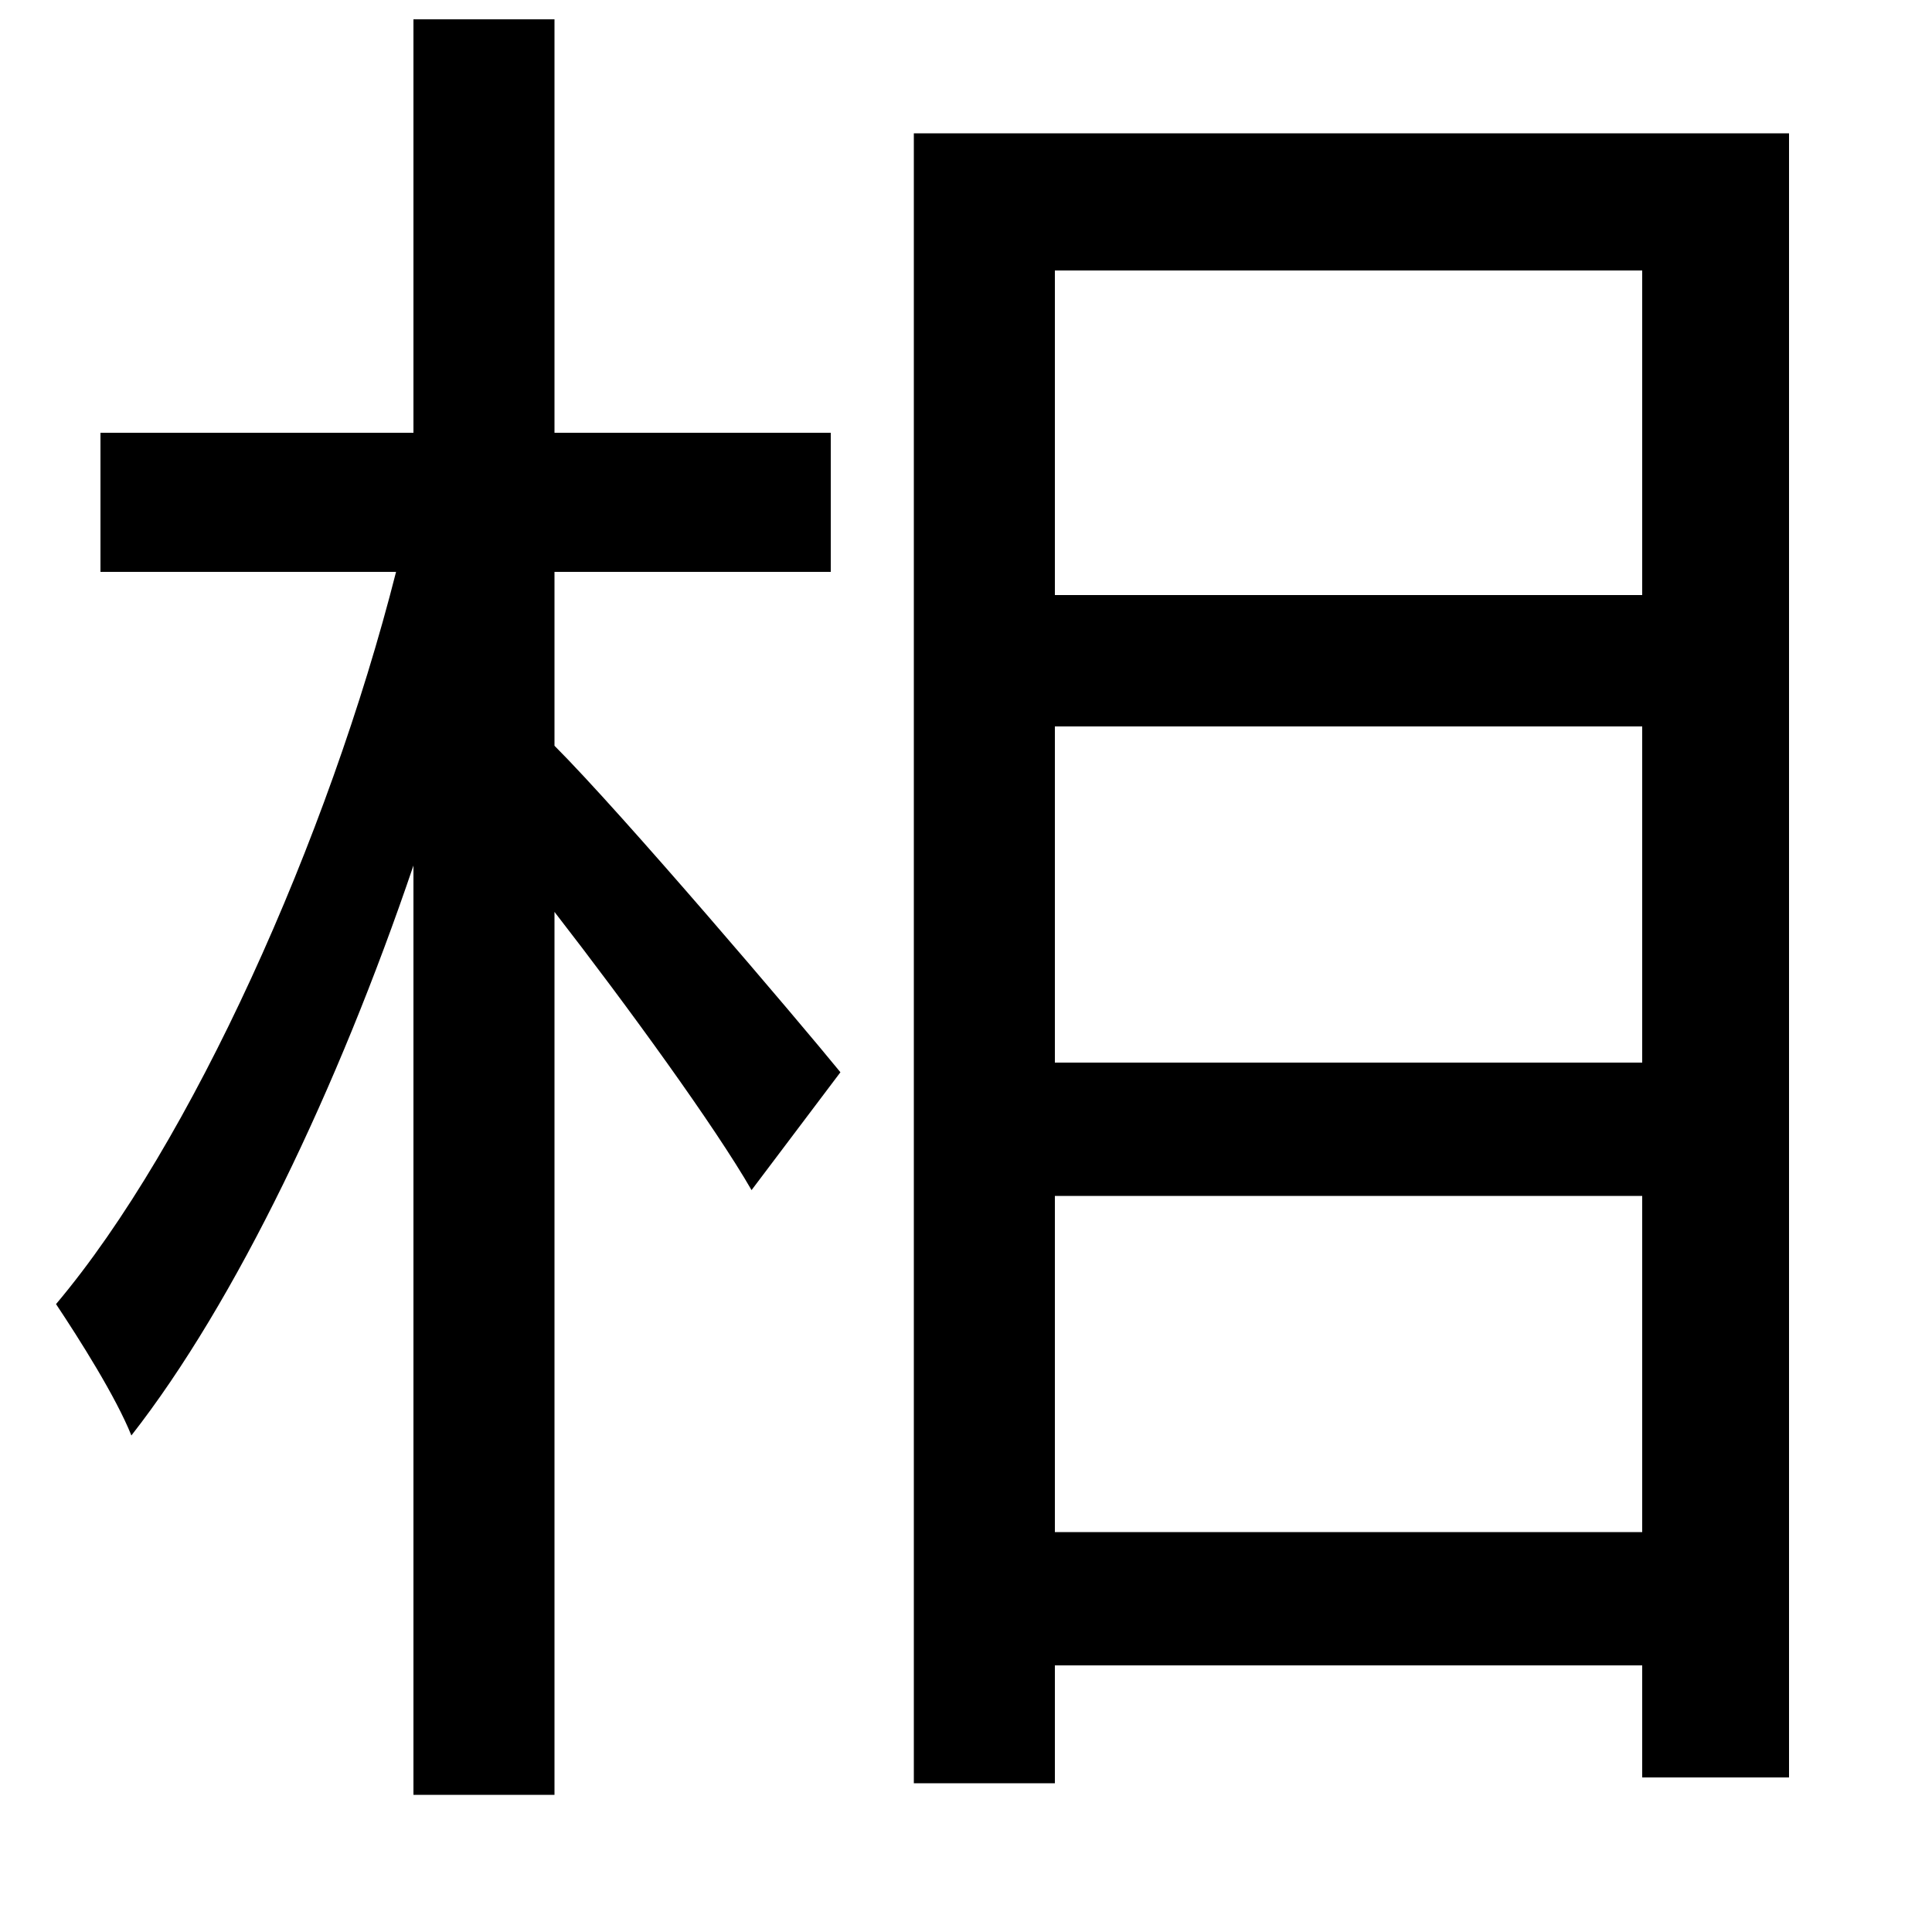 <svg xmlns="http://www.w3.org/2000/svg"
    viewBox="0 0 1000 1000">
  <!--
© 2014-2021 Adobe (http://www.adobe.com/).
Noto is a trademark of Google Inc.
This Font Software is licensed under the SIL Open Font License, Version 1.1. This Font Software is distributed on an "AS IS" BASIS, WITHOUT WARRANTIES OR CONDITIONS OF ANY KIND, either express or implied. See the SIL Open Font License for the specific language, permissions and limitations governing your use of this Font Software.
http://scripts.sil.org/OFL
  -->
<path d="M546 376L850 376 850 550 546 550ZM546 308L546 140 850 140 850 308ZM546 619L850 619 850 793 546 793ZM473 69L473 923 546 923 546 862 850 862 850 920 926 920 926 69ZM214 10L214 224 52 224 52 296 205 296C170 434 99 592 29 675 41 693 60 723 68 743 122 674 175 563 214 448L214 929 287 929 287 472C325 521 370 583 389 616L435 555C413 528 322 421 287 386L287 296 430 296 430 224 287 224 287 10Z"/>
</svg>